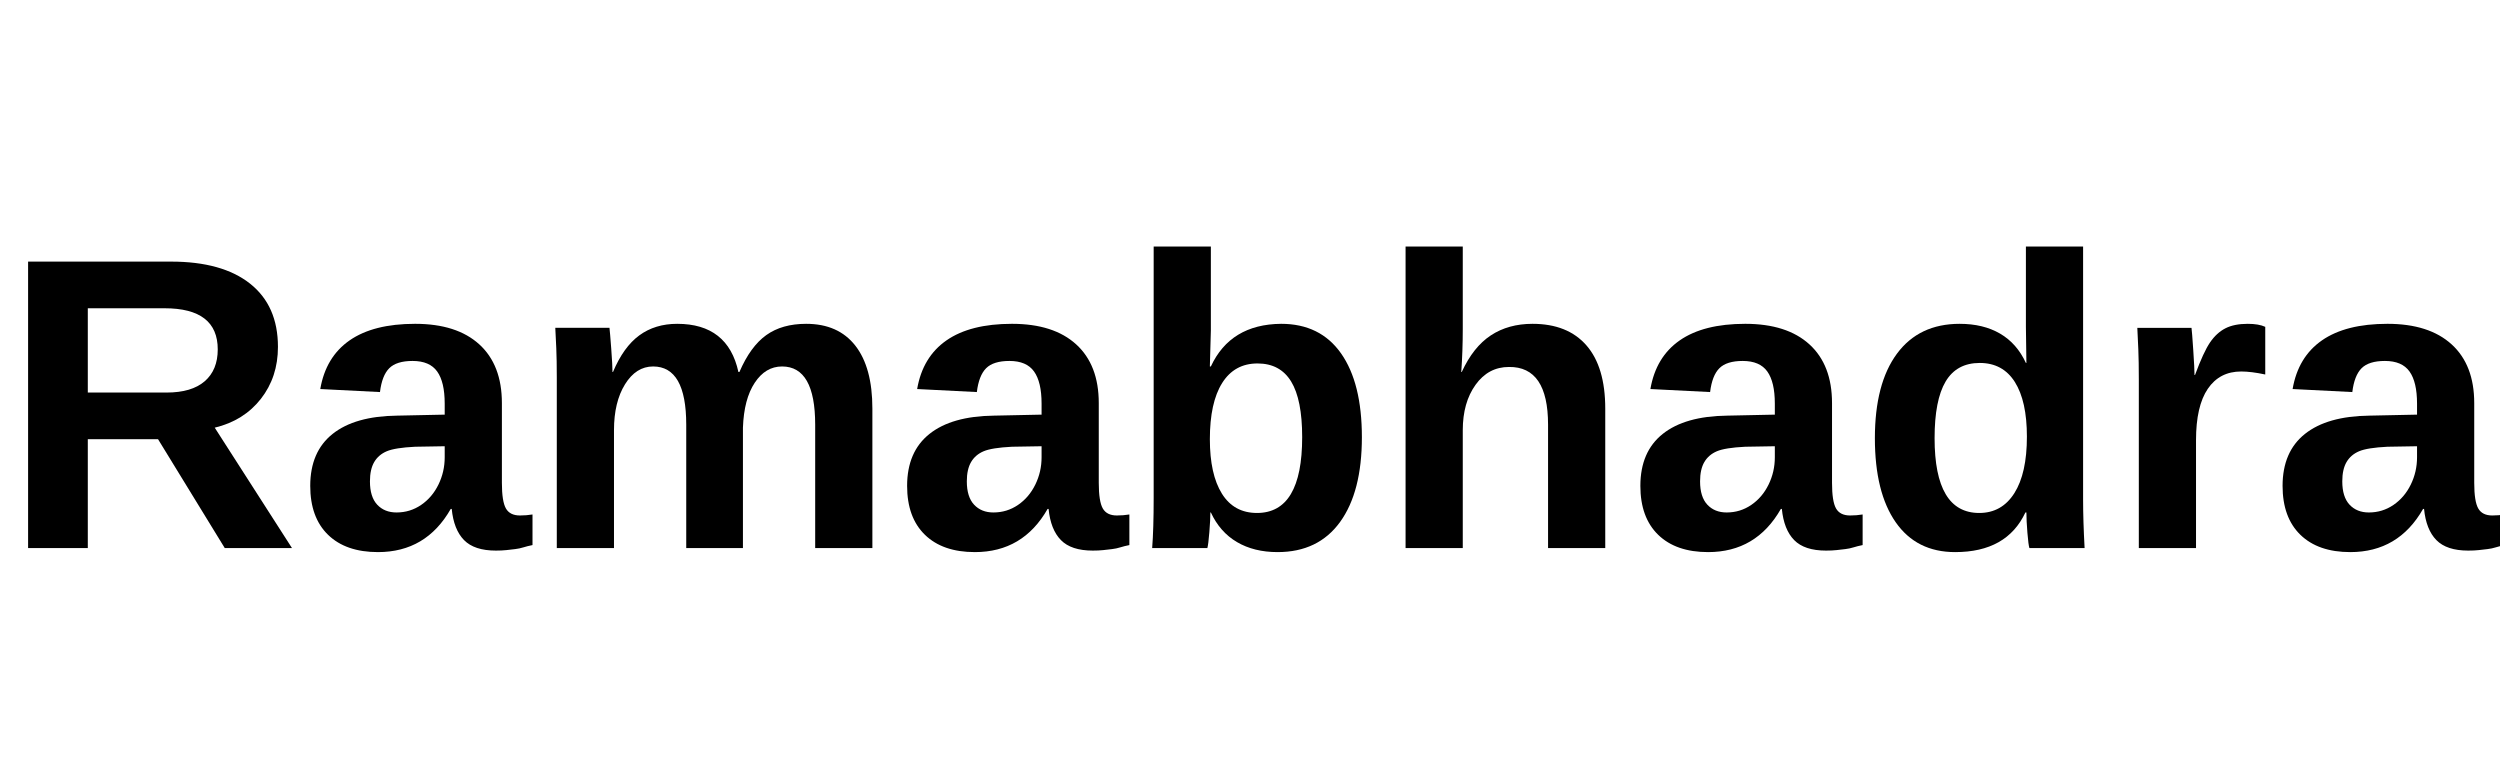 <svg width="84.708" height="26.566" viewBox="0 0 84.708 26.566" xmlns="http://www.w3.org/2000/svg"><path transform="translate(0 18.571) scale(.017 -.017)" d="m448 0-133 217h-140v-217h-119v571h285q102 0 157.5-44t55.5-126q0-60-34-103.5t-92-57.5l154-240zm-14 396q0 82-106 82h-153v-168h157q50 0 76 22.5t26 63.5z"/><path transform="translate(10.104 18.571) scale(.017 -.017)" d="m159-8q-64 0-99.5 34.5t-35.5 97.5q0 68 44.5 103.5t128.5 36.5l95 2v22q0 43-15 64t-49 21q-32 0-46.5-14.5t-18.5-47.5l-119 6q11 64 58.5 97t130.5 33 128-41 45-117v-159q0-37 8-51t28-14q13 0 25 2v-61q-10-2-18-4.5t-16.5-3.5-17.5-2-21-1q-43 0-63.5 21t-24.5 62h-2q-49-86-145-86zm133 211-59-1q-40-2-56.5-9t-25-21.5-8.5-38.5q0-31 14.5-46.5t38.5-15.5q27 0 49 15t34.5 40.5 12.5 54.5z"/><path transform="translate(17.88 18.571) scale(.017 -.017)" d="m316 0v246q0 116-66 116-34 0-56-35.5t-22-91.5v-235h-114v340q0 35-1 58t-2 41h108q1-8 3.5-41.5t2.5-46.5h1q21 50 52.5 73t75.5 23q101 0 122-96h2q22 51 53.5 73.5t79.5 22.5q64 0 98-43.5t34-125.5v-278h-114v246q0 116-66 116-33 0-54.5-32.5t-23.5-89.5v-240z"/><path transform="translate(30.328 18.571) scale(.017 -.017)" d="m159-8q-64 0-99.5 34.5t-35.5 97.5q0 68 44.5 103.5t128.5 36.5l95 2v22q0 43-15 64t-49 21q-32 0-46.5-14.5t-18.5-47.5l-119 6q11 64 58.5 97t130.5 33 128-41 45-117v-159q0-37 8-51t28-14q13 0 25 2v-61q-10-2-18-4.5t-16.5-3.5-17.5-2-21-1q-43 0-63.5 21t-24.5 62h-2q-49-86-145-86zm133 211-59-1q-40-2-56.5-9t-25-21.5-8.5-38.5q0-31 14.5-46.5t38.5-15.5q27 0 49 15t34.5 40.5 12.5 54.5z"/><path transform="translate(38.104 18.571) scale(.017 -.017)" d="m473 221q0-109-43.5-169t-124.5-60q-47 0-81 20t-52 59h-1q0-14-2-39t-4-32h-110q3 38 3 100v501h114v-167l-2-72h2q39 84 140 85 78 0 119.5-59t41.5-167zm-119 0q0 75-22 111t-67 36q-46 0-70.5-39t-24.5-112q0-70 24-108.5t70-38.5q90 0 90 151z"/><path transform="translate(46.639 18.571) scale(.017 -.017)" d="m170 351q23 50 58 73t83 23q70 0 107.5-43t37.5-126v-278h-114v246q0 116-78 115-41 0-66.5-35.5t-25.5-90.5v-235h-114v601h114v-164q0-44-3-86z"/><path transform="translate(55.173 18.571) scale(.017 -.017)" d="m159-8q-64 0-99.5 34.5t-35.5 97.5q0 68 44.5 103.5t128.5 36.5l95 2v22q0 43-15 64t-49 21q-32 0-46.5-14.5t-18.5-47.5l-119 6q11 64 58.5 97t130.5 33 128-41 45-117v-159q0-37 8-51t28-14q13 0 25 2v-61q-10-2-18-4.5t-16.5-3.5-17.5-2-21-1q-43 0-63.5 21t-24.5 62h-2q-49-86-145-86zm133 211-59-1q-40-2-56.5-9t-25-21.5-8.5-38.5q0-31 14.5-46.5t38.5-15.5q27 0 49 15t34.5 40.5 12.5 54.5z"/><path transform="translate(62.949 18.571) scale(.017 -.017)" d="m342 0q-2 6-4 30.5t-2 40.5h-2q-37-79-140-79-77 0-118.5 59.5t-41.5 167.5q0 109 44 168.5t125 59.5q47 0 80.5-19.5t51.5-58.5h1l-1 72v160h114v-505q0-41 3-96zm-5 222q0 71-24 109t-70 38-68-37-22-113q0-149 89-149 45 0 70 39.5t25 112.5z"/><path transform="translate(71.484 18.571) scale(.017 -.017)" d="m58 0v336q0 36-1 60t-2 43h108q1-7 3.5-44.5t2.5-49.5h1q17 46 30 65t30.5 28 44.5 9q22 0 35-6v-95q-28 6-48 6-43 0-66.5-34.5t-23.5-102.5v-215z"/><path transform="translate(76.933 18.571) scale(.017 -.017)" d="m159-8q-64 0-99.5 34.5t-35.5 97.5q0 68 44.5 103.5t128.5 36.5l95 2v22q0 43-15 64t-49 21q-32 0-46.5-14.5t-18.5-47.5l-119 6q11 64 58.5 97t130.5 33 128-41 45-117v-159q0-37 8-51t28-14q13 0 25 2v-61q-10-2-18-4.5t-16.5-3.5-17.5-2-21-1q-43 0-63.5 21t-24.5 62h-2q-49-86-145-86zm133 211-59-1q-40-2-56.5-9t-25-21.5-8.5-38.5q0-31 14.5-46.5t38.5-15.5q27 0 49 15t34.5 40.5 12.5 54.5z"/></svg>